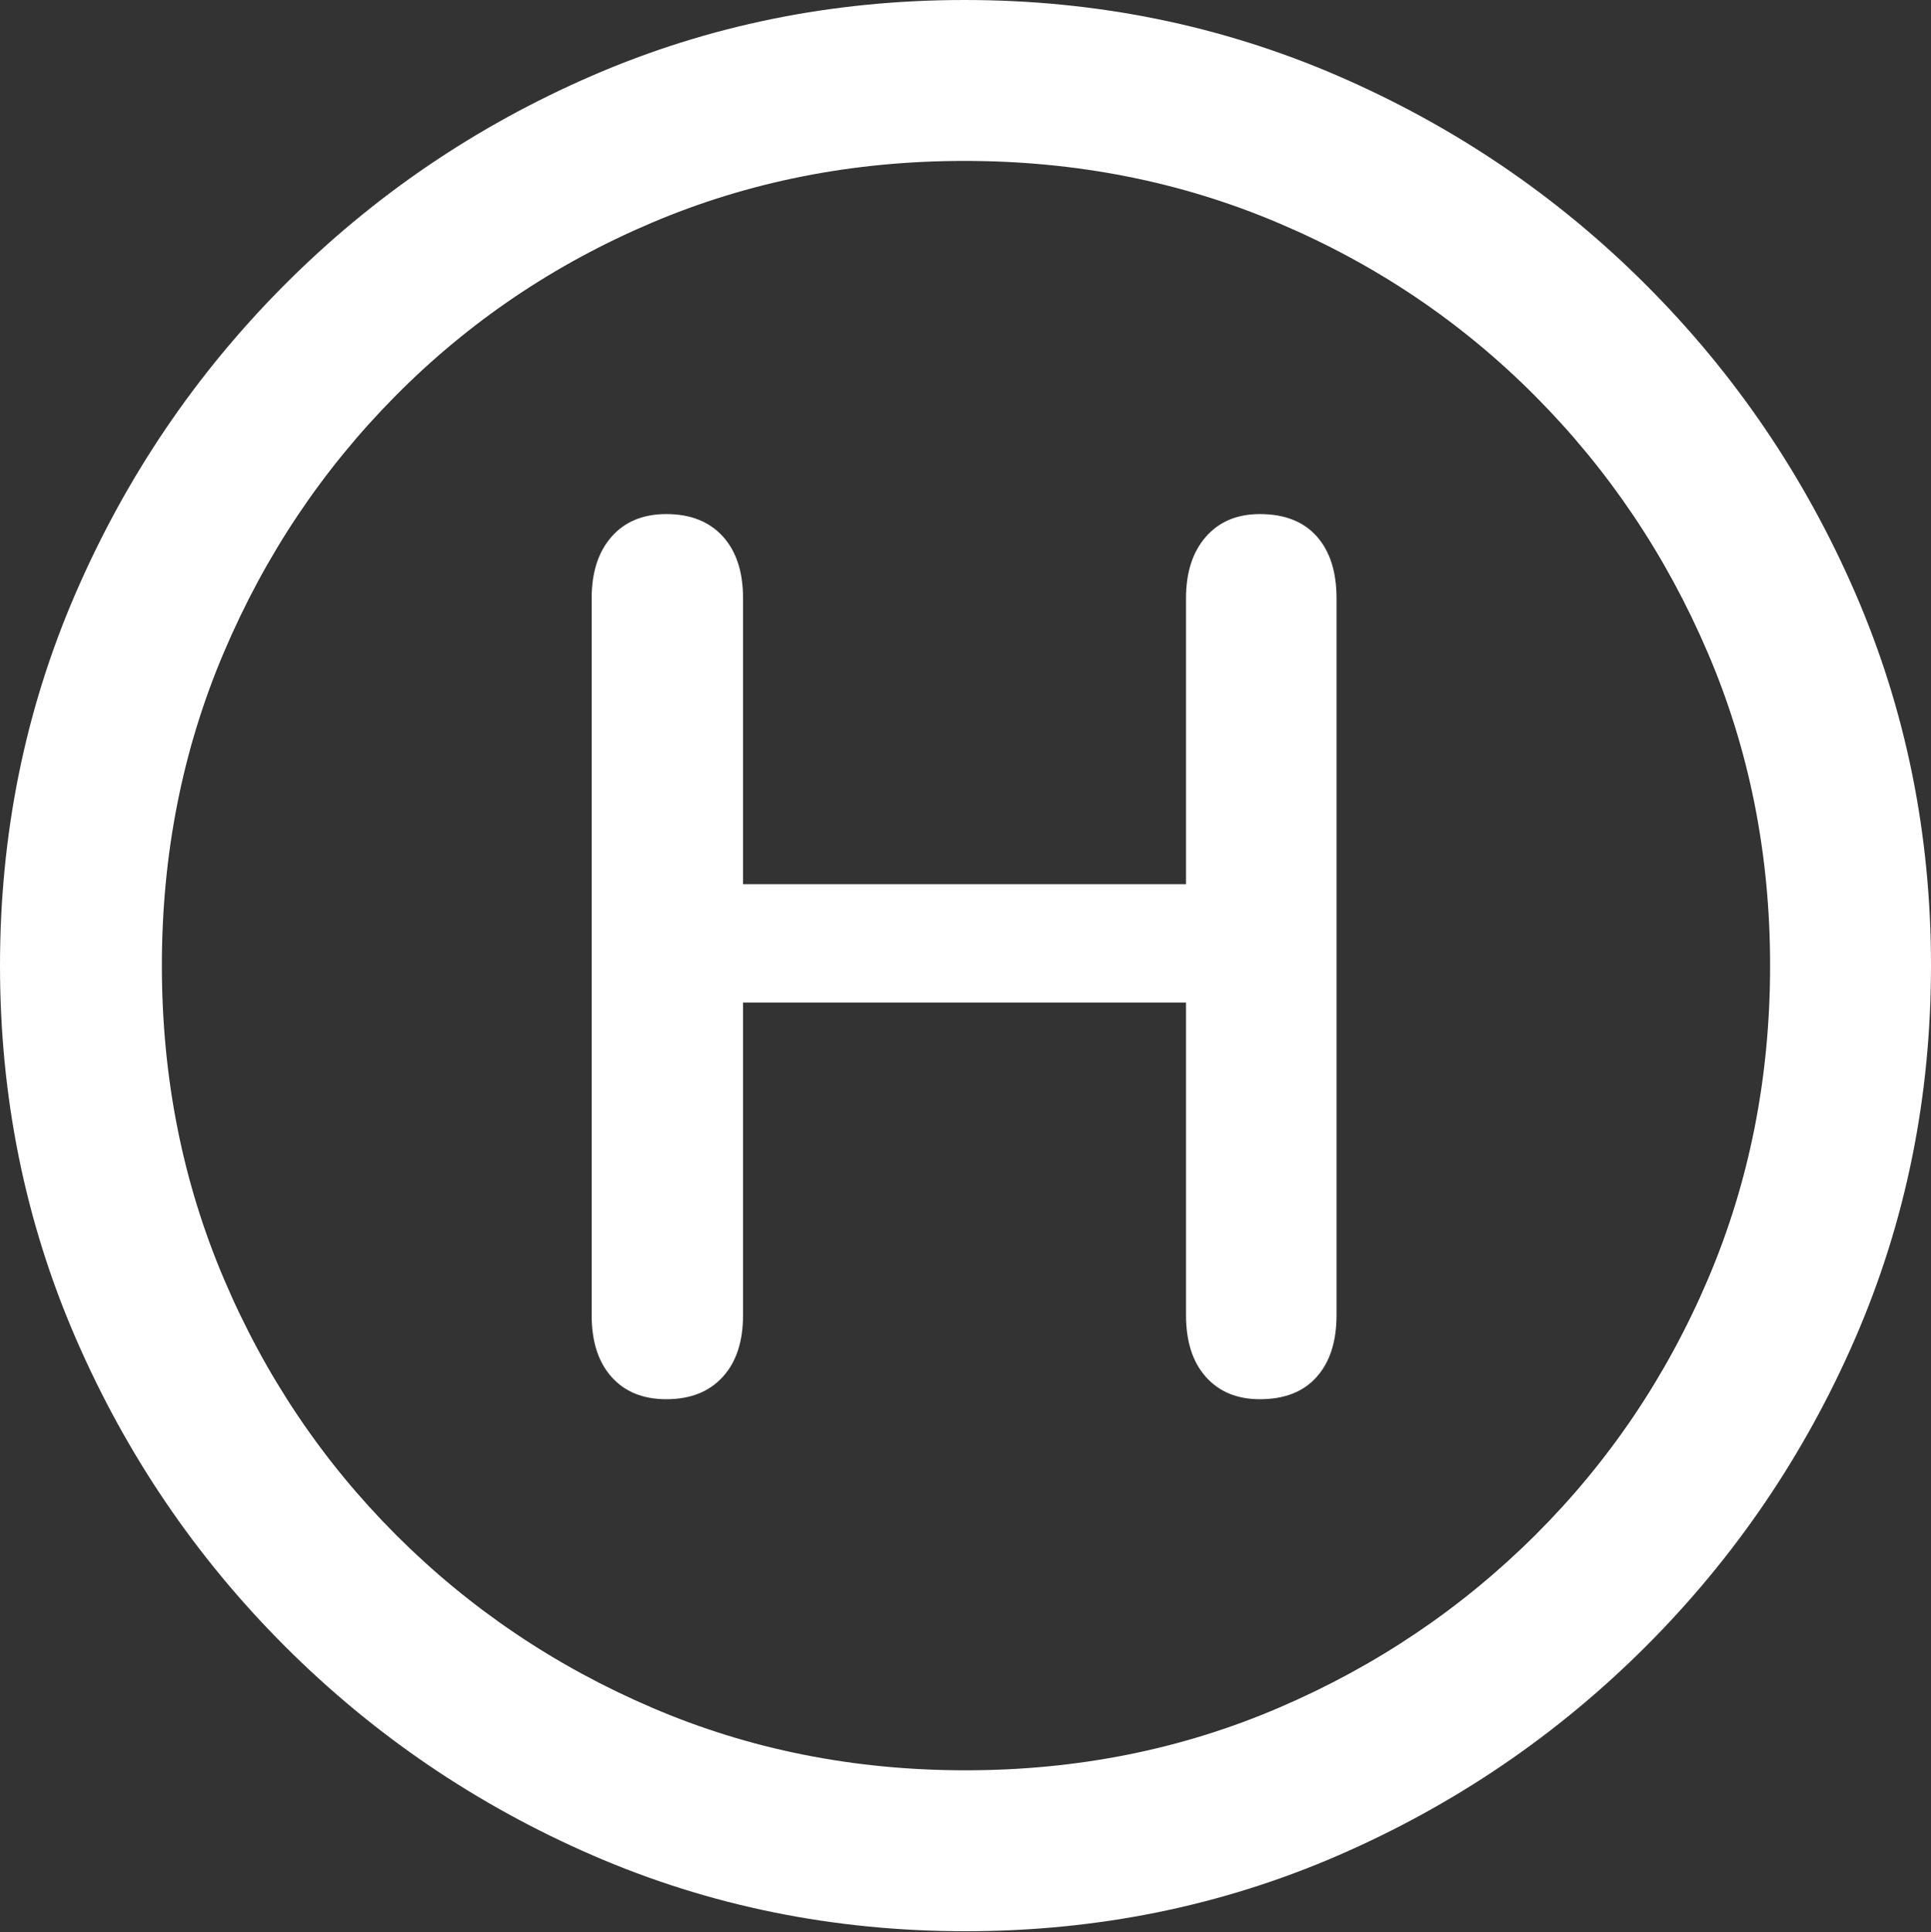 <?xml version="1.0" encoding="UTF-8"?>
<!--Generator: Apple Native CoreSVG 175.5-->
<!DOCTYPE svg
PUBLIC "-//W3C//DTD SVG 1.1//EN"
       "http://www.w3.org/Graphics/SVG/1.1/DTD/svg11.dtd">
<svg version="1.1" xmlns="http://www.w3.org/2000/svg" xmlns:xlink="http://www.w3.org/1999/xlink" width="19.922" height="19.932">
 <rect width="100%" height="100%" fill="#333333" stroke="none"/>
 <g>
  <rect height="19.932" opacity="0" width="19.922" x="0" y="0"/>
  <path d="M9.961 19.922Q12.002 19.922 13.804 19.141Q15.605 18.359 16.982 16.982Q18.359 15.605 19.141 13.804Q19.922 12.002 19.922 9.961Q19.922 7.92 19.141 6.118Q18.359 4.316 16.982 2.939Q15.605 1.562 13.799 0.781Q11.992 0 9.951 0Q7.91 0 6.108 0.781Q4.307 1.562 2.935 2.939Q1.562 4.316 0.781 6.118Q0 7.92 0 9.961Q0 12.002 0.781 13.804Q1.562 15.605 2.939 16.982Q4.316 18.359 6.118 19.141Q7.92 19.922 9.961 19.922ZM9.961 18.262Q8.232 18.262 6.729 17.617Q5.225 16.973 4.087 15.835Q2.949 14.697 2.31 13.193Q1.67 11.69 1.67 9.961Q1.67 8.232 2.31 6.729Q2.949 5.225 4.082 4.082Q5.215 2.939 6.719 2.3Q8.223 1.66 9.951 1.66Q11.68 1.66 13.188 2.3Q14.697 2.939 15.835 4.082Q16.973 5.225 17.617 6.729Q18.262 8.232 18.262 9.961Q18.262 11.69 17.622 13.193Q16.982 14.697 15.84 15.835Q14.697 16.973 13.193 17.617Q11.69 18.262 9.961 18.262Z" fill="#ffffff"/>
  <path d="M6.875 14.434Q7.246 14.434 7.456 14.204Q7.666 13.975 7.666 13.565L7.666 10.342L12.236 10.342L12.236 13.565Q12.236 13.975 12.441 14.204Q12.646 14.434 12.998 14.434Q13.379 14.434 13.584 14.204Q13.789 13.975 13.789 13.565L13.789 6.172Q13.789 5.762 13.584 5.532Q13.379 5.303 12.998 5.303Q12.646 5.303 12.441 5.537Q12.236 5.771 12.236 6.172L12.236 9.121L7.666 9.121L7.666 6.172Q7.666 5.762 7.456 5.532Q7.246 5.303 6.875 5.303Q6.514 5.303 6.309 5.537Q6.104 5.771 6.104 6.172L6.104 13.565Q6.104 13.975 6.309 14.204Q6.514 14.434 6.875 14.434Z" fill="#ffffff"/>
 </g>
</svg>
